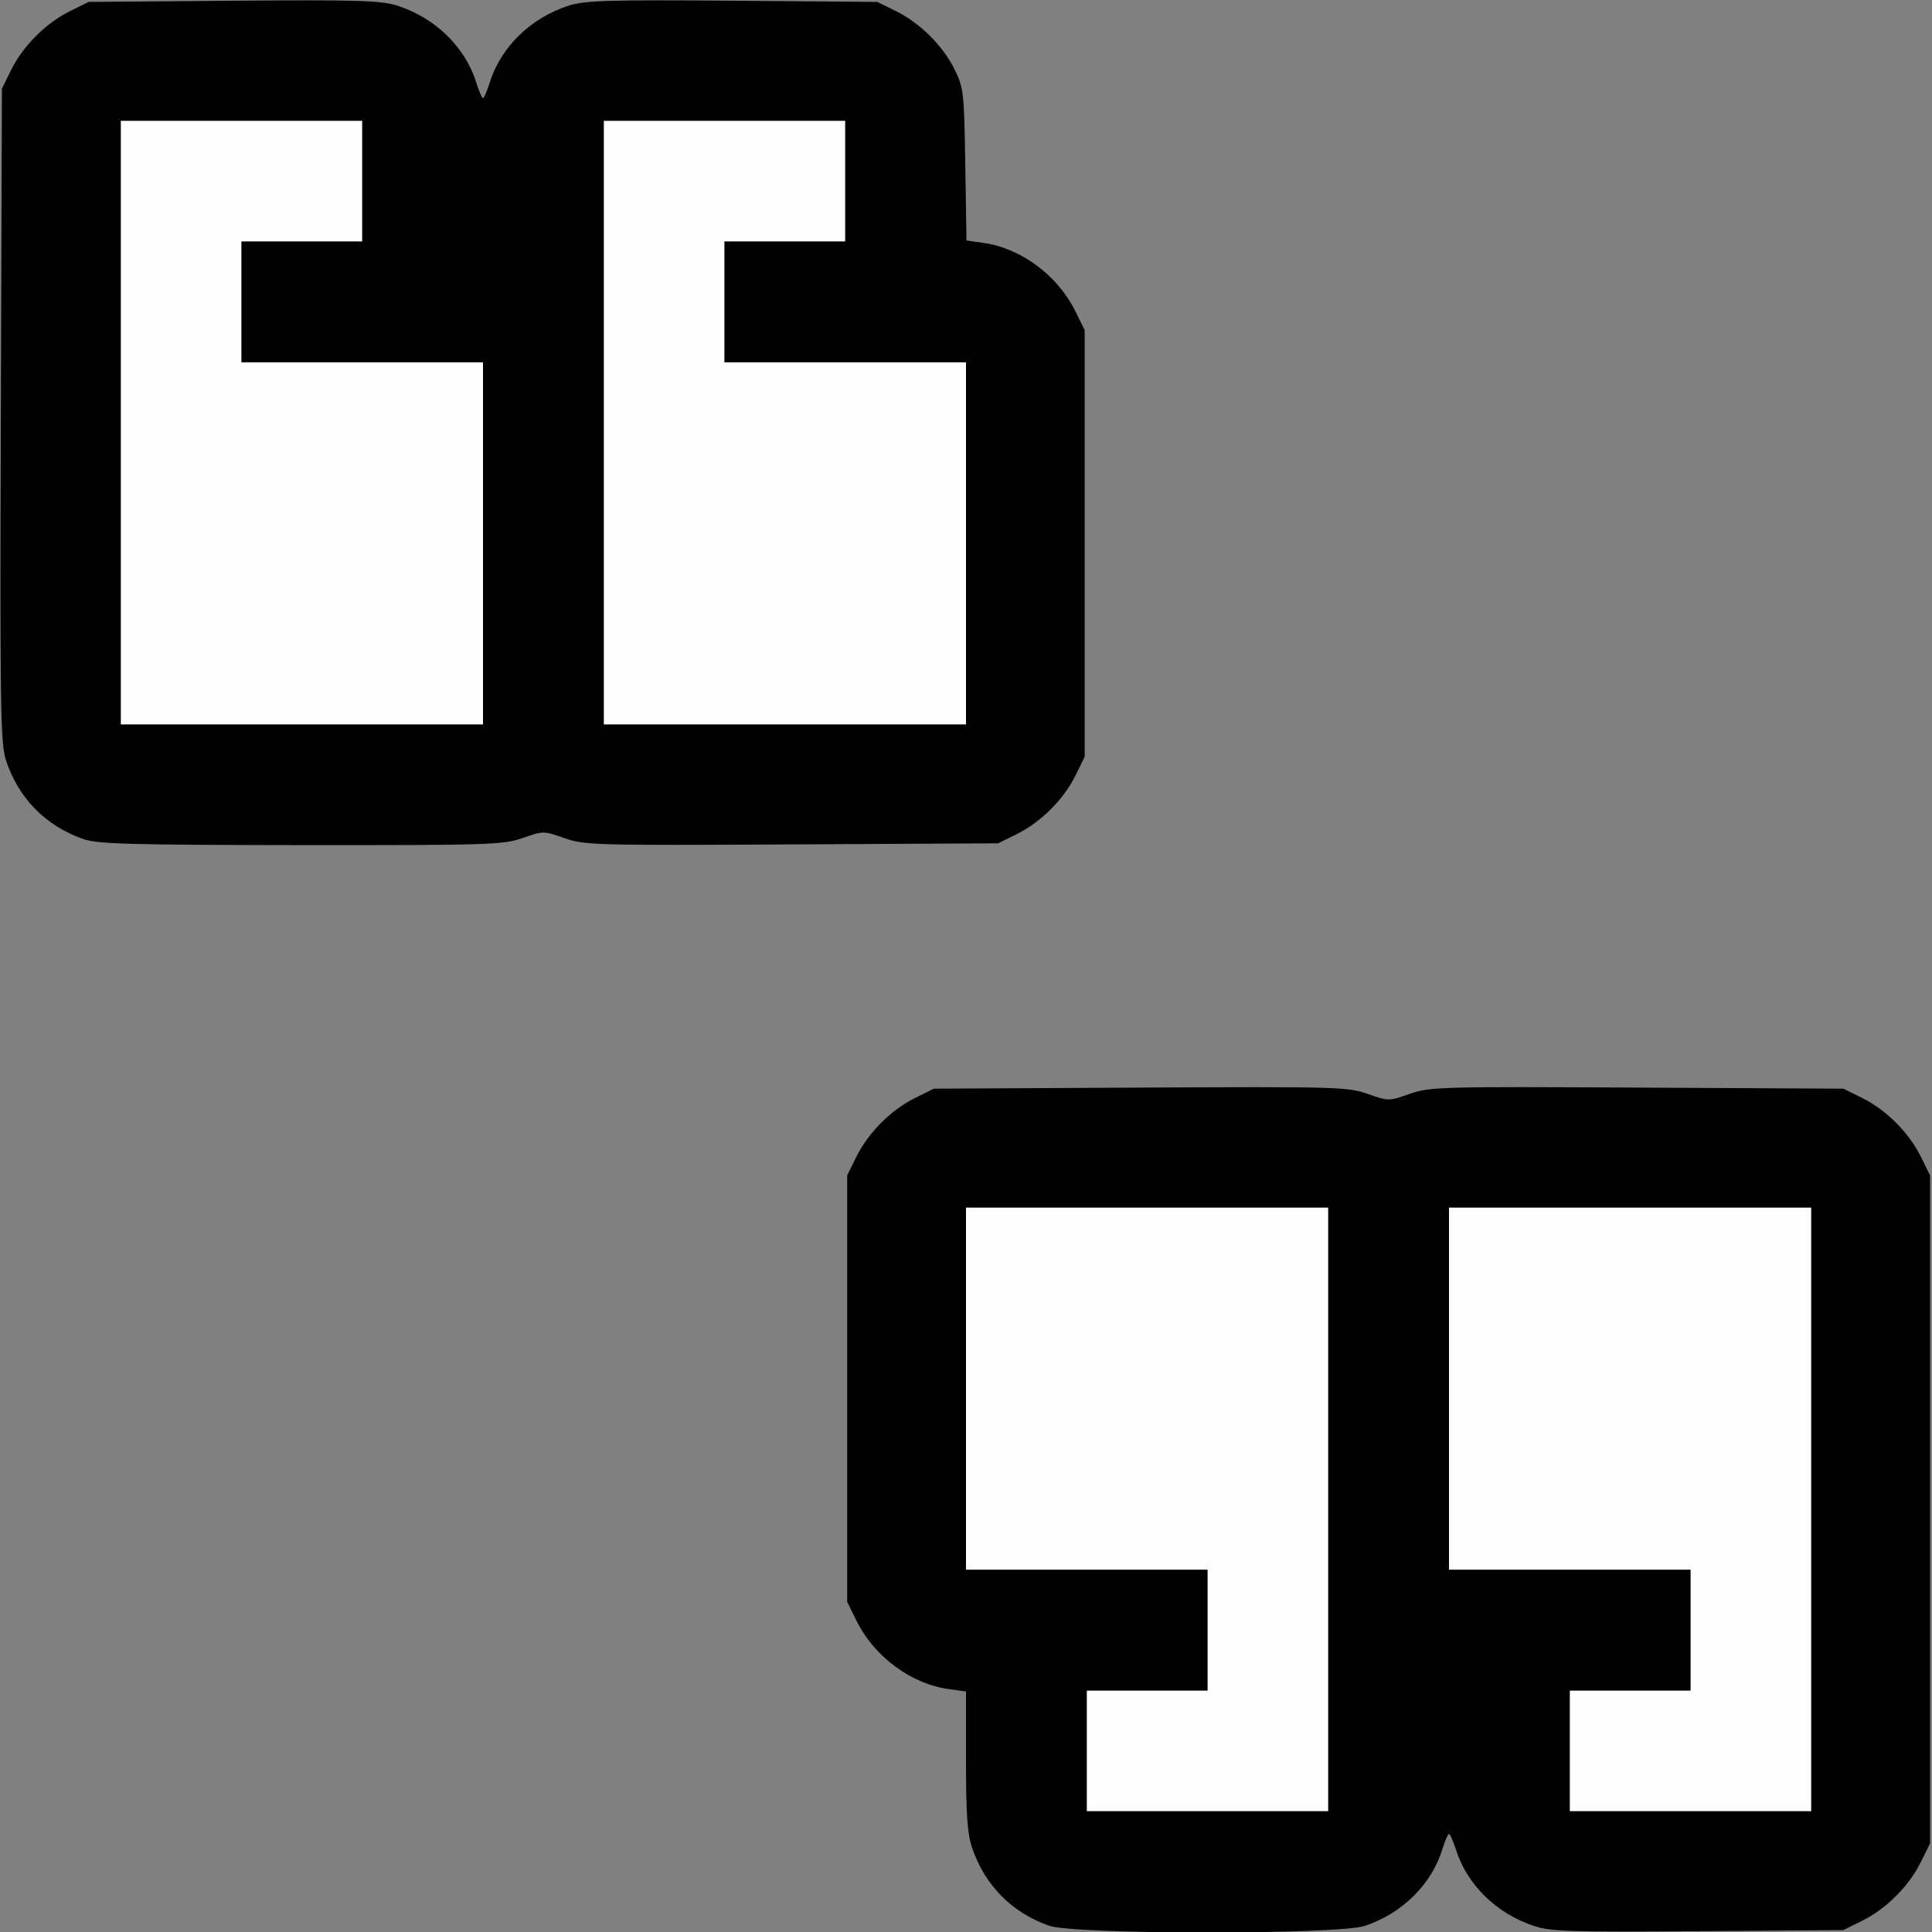 <?xml version="1.0" encoding="UTF-8" standalone="no"?>
<!-- Created with Inkscape (http://www.inkscape.org/) -->

<svg
   version="1.1"
   id="svg2"
   width="1600"
   height="1600"
   viewBox="0 0 1600 1600"
   sodipodi:docname="comment.svg"
   inkscape:version="1.2.2 (732a01da63, 2022-12-09)"
   xmlns:inkscape="http://www.inkscape.org/namespaces/inkscape"
   xmlns:sodipodi="http://sodipodi.sourceforge.net/DTD/sodipodi-0.dtd"
   xmlns="http://www.w3.org/2000/svg"
   xmlns:svg="http://www.w3.org/2000/svg"
   xmlns:rdf="http://www.w3.org/1999/02/22-rdf-syntax-ns#"
   xmlns:cc="http://creativecommons.org/ns#"
   xmlns:dc="http://purl.org/dc/elements/1.1/">
  <rect x="0" y="0" width="1600" height="1600" fill="#808080" stroke="none"/>
  <defs
     id="defs6" />
  <sodipodi:namedview
     pagecolor="#808080"
     bordercolor="#666666"
     borderopacity="1"
     objecttolerance="10"
     gridtolerance="10"
     guidetolerance="10"
     inkscape:pageopacity="0"
     inkscape:pageshadow="2"
     inkscape:window-width="2560"
     inkscape:window-height="1009"
     id="namedview4"
     showgrid="false"
     inkscape:zoom="0.5"
     inkscape:cx="752"
     inkscape:cy="944"
     inkscape:window-x="-8"
     inkscape:window-y="-8"
     inkscape:window-maximized="1"
     inkscape:current-layer="svg2"
     inkscape:showpageshadow="0"
     inkscape:pagecheckerboard="true"
     inkscape:deskcolor="#d1d1d1" />
  <g
     id="COMMENT"
     transform="scale(100)"
     style="stroke-width:0.01">
    <path
       style="fill:none;stroke-width:0"
       d="M 0.001,11.086 C 0.003,6.577 0.007,6.183 0.052,6.312 0.16,6.62 0.387,6.844 0.696,6.949 0.827,6.994 1.056,7 2.502,7 4.056,7 4.168,6.996 4.329,6.94 4.498,6.88 4.502,6.88 4.674,6.941 4.84,6.999 4.928,7.002 6.557,6.993 L 8.266,6.984 8.422,6.907 C 8.621,6.808 8.808,6.621 8.907,6.422 L 8.984,6.266 V 4.5 2.734 L 8.907,2.578 C 8.759,2.279 8.455,2.054 8.139,2.011 L 8,1.992 V 1.419 C 8,0.972 7.989,0.813 7.949,0.696 7.844,0.387 7.62,0.16 7.312,0.052 7.183,0.007 7.532,0.003 11.586,0.001 L 16,0 15.998,4.914 C 15.997,9.423 15.993,9.817 15.948,9.688 15.84,9.38 15.613,9.156 15.304,9.051 15.173,9.006 14.944,9 13.498,9 11.944,9 11.832,9.004 11.671,9.06 11.502,9.12 11.498,9.12 11.326,9.059 11.16,9.001 11.072,8.998 9.443,9.007 L 7.734,9.016 7.578,9.093 C 7.379,9.192 7.192,9.379 7.093,9.578 L 7.016,9.734 V 11.5 13.266 l 0.077,0.156 c 0.148,0.3 0.452,0.524 0.768,0.568 L 8,14.008 v 0.573 c 0,0.446 0.011,0.606 0.051,0.722 0.105,0.31 0.329,0.537 0.637,0.644 0.129,0.045 -0.22,0.049 -4.274,0.051 L 0,16 Z M 11.312,15.948 c 0.302,-0.106 0.542,-0.346 0.631,-0.631 0.022,-0.071 0.048,-0.129 0.056,-0.129 0.009,0 0.034,0.058 0.056,0.129 0.089,0.285 0.329,0.525 0.631,0.631 0.134,0.047 0.104,0.049 -0.688,0.049 -0.792,0 -0.822,-0.002 -0.688,-0.049 z m 4,0 c 0.077,-0.027 0.2,-0.09 0.273,-0.14 0.154,-0.106 0.293,-0.296 0.363,-0.496 l 0.049,-0.14 0.002,0.414 L 16,16 15.586,15.998 15.172,15.997 15.312,15.948 Z M 0.001,0.414 0,0 0.414,0.001 0.828,0.003 0.688,0.052 C 0.384,0.158 0.158,0.384 0.052,0.688 L 0.003,0.828 Z M 3.944,0.683 C 3.855,0.398 3.615,0.158 3.312,0.052 3.178,0.005 3.208,0.003 4,0.003 c 0.792,0 0.822,0.002 0.688,0.049 C 4.385,0.158 4.145,0.398 4.056,0.683 4.034,0.754 4.009,0.812 4,0.812 3.991,0.812 3.966,0.754 3.944,0.683 Z"
       id="path823"
       inkscape:connector-curvature="0" />
    <path
       style="fill:#fefefe;stroke-width:0"
       d="M 9,14.5 V 14 H 9.5 10 V 13.5 13 H 9 8 V 11.5 10 H 9.5 11 V 12.5 15 H 10 9 Z m 4,0 V 14 H 13.5 14 V 13.5 13 H 13 12 V 11.5 10 H 13.5 15 V 12.5 15 H 14 13 Z M 1,3.5 V 1 H 2 3 V 1.5 2 H 2.5 2 V 2.5 3 H 3 4 V 4.5 6 H 2.5 1 Z m 4,0 V 1 H 6 7 V 1.5 2 H 6.5 6 V 2.5 3 H 7 8 V 4.5 6 H 6.5 5 Z"
       id="path821"
       inkscape:connector-curvature="0" />
    <path
       style="fill:#000000;stroke-width:0"
       d="M 8.688,15.948 C 8.38,15.84 8.156,15.613 8.051,15.304 8.011,15.187 8,15.028 8,14.581 V 14.008 L 7.861,13.989 C 7.545,13.946 7.241,13.721 7.093,13.422 L 7.016,13.266 V 11.5 9.734 L 7.093,9.578 C 7.192,9.379 7.379,9.192 7.578,9.093 l 0.156,-0.077 1.709,-0.009 c 1.629,-0.008 1.717,-0.006 1.883,0.052 0.173,0.061 0.175,0.061 0.348,0 0.166,-0.058 0.254,-0.061 1.883,-0.052 l 1.709,0.009 0.156,0.077 c 0.199,0.099 0.386,0.286 0.485,0.485 l 0.077,0.156 V 12.5 15.266 l -0.077,0.156 c -0.099,0.199 -0.286,0.386 -0.485,0.485 l -0.156,0.077 -1.202,0.009 c -1.043,0.008 -1.223,0.003 -1.357,-0.042 -0.313,-0.102 -0.558,-0.342 -0.65,-0.635 C 12.034,15.246 12.009,15.188 12,15.188 c -0.009,0 -0.034,0.058 -0.056,0.129 -0.09,0.29 -0.331,0.528 -0.64,0.632 -0.219,0.074 -2.403,0.073 -2.616,-0.001 z M 11,12.5 V 10 H 9.5 8 v 1.5 1.5 h 1 1 V 13.5 14 H 9.5 9 v 0.5 0.5 h 1 1 z m 4,0 V 10 H 13.5 12 v 1.5 1.5 h 1 1 V 13.5 14 H 13.5 13 v 0.5 0.5 h 1 1 z M 0.688,6.948 C 0.377,6.839 0.151,6.608 0.049,6.295 0.004,6.157 -7.7906594e-4,5.853 0.007,3.438 L 0.016,0.734 0.093,0.578 C 0.192,0.379 0.379,0.192 0.578,0.093 L 0.734,0.016 1.936,0.006 C 2.979,-0.002 3.159,0.004 3.294,0.048 3.607,0.15 3.852,0.39 3.944,0.683 3.966,0.754 3.991,0.812 4,0.812 4.009,0.812 4.034,0.754 4.056,0.683 4.148,0.39 4.393,0.15 4.706,0.048 4.841,0.004 5.021,-0.002 6.064,0.006 L 7.266,0.016 7.422,0.093 c 0.199,0.099 0.387,0.286 0.485,0.485 0.073,0.148 0.078,0.19 0.087,0.785 l 0.01,0.629 0.137,0.019 c 0.313,0.043 0.617,0.268 0.765,0.567 l 0.077,0.156 V 4.5 6.266 L 8.907,6.422 C 8.808,6.621 8.621,6.808 8.422,6.907 l -0.156,0.077 -1.709,0.009 C 4.928,7.002 4.84,6.999 4.674,6.941 4.502,6.88 4.498,6.88 4.329,6.94 4.168,6.996 4.058,7 2.493,6.999 1.062,6.997 0.808,6.99 0.688,6.948 Z M 4,4.5 V 3 H 3 2 V 2.5 2 H 2.5 3 V 1.5 1 H 2 1 V 3.5 6 H 2.5 4 Z m 4,0 V 3 H 7 6 V 2.5 2 H 6.5 7 V 1.5 1 H 6 5 V 3.5 6 H 6.5 8 Z"
       id="path819"
       inkscape:connector-curvature="0" />
  </g>
</svg>
